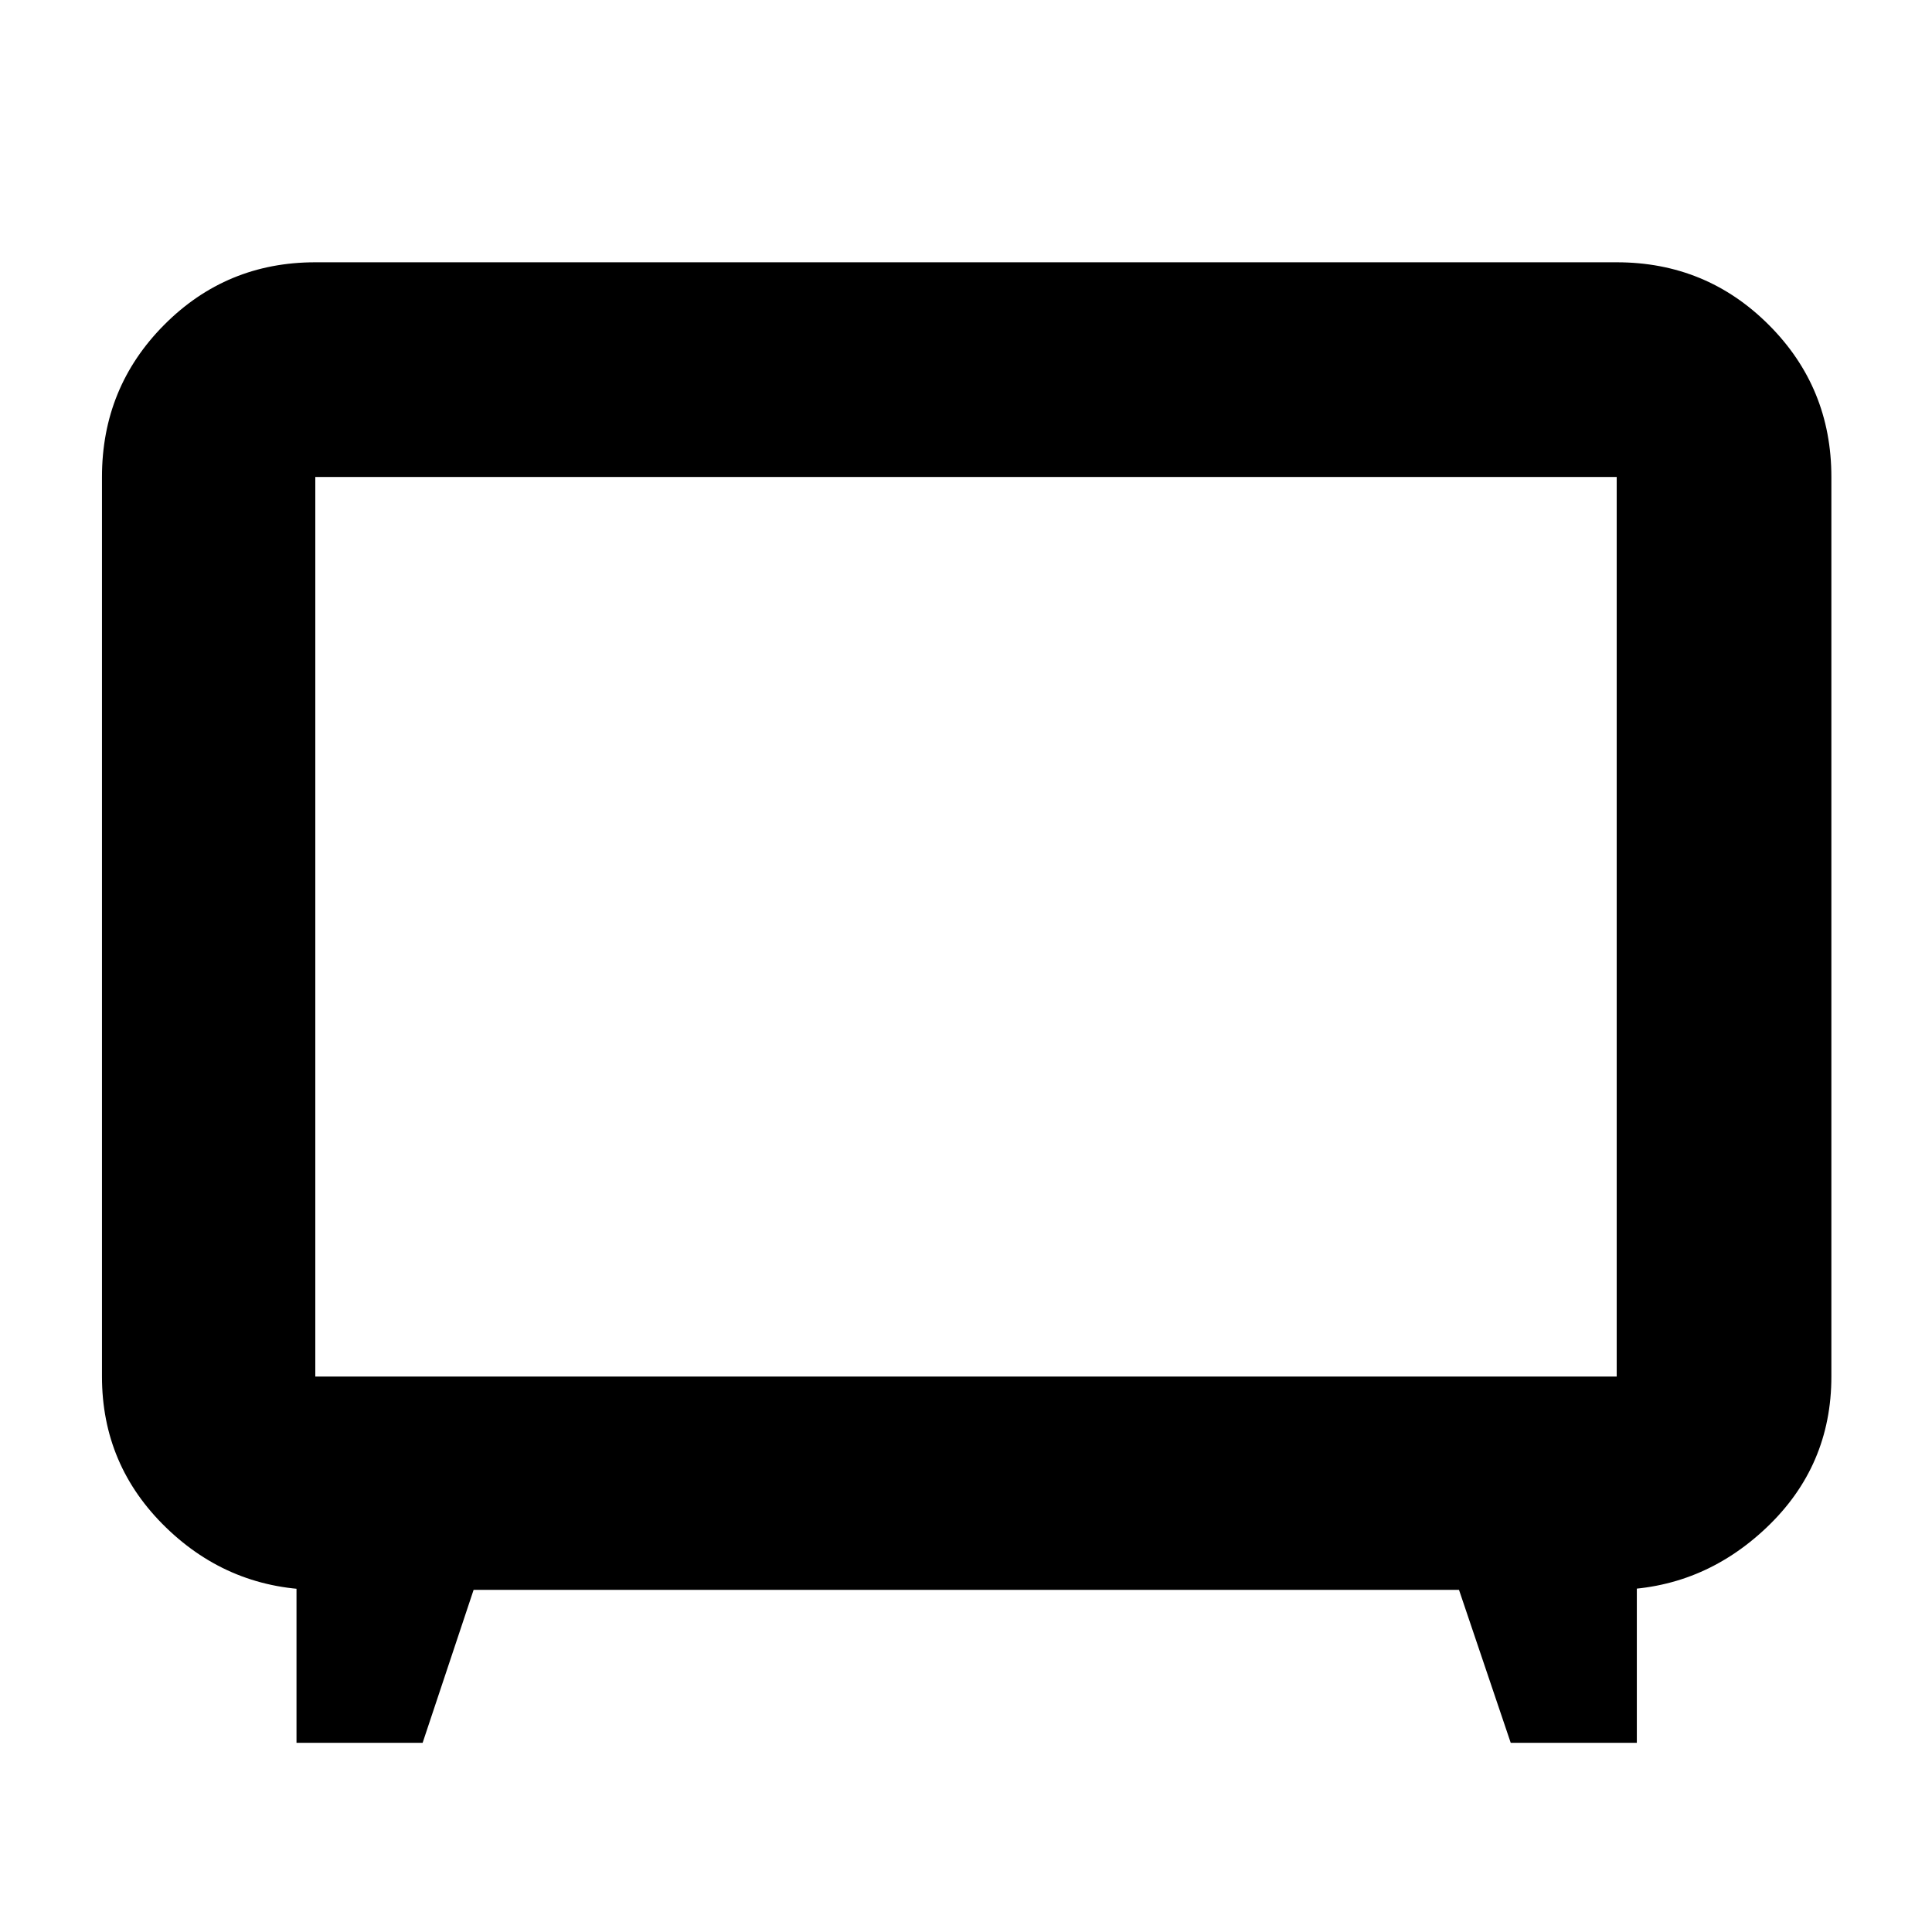 <svg xmlns="http://www.w3.org/2000/svg" height="40" viewBox="0 -960 960 960" width="40"><path d="M147.33-94v-100.67L159-170q-44.5 0-76.42-30.9-31.91-30.9-31.91-75.1v-447q0-44.48 30.9-75.57 30.9-31.1 75.1-31.1h646.66q44.48 0 75.57 31.1Q910-767.48 910-723v447q0 44.48-32.25 75.07Q845.5-170.33 802-170l11.33-24.67V-94h-62.66l-25.7-76H235.33L210-94h-62.67Zm9.34-182h646.66v-447H156.67v447ZM480-499Z"/></svg>